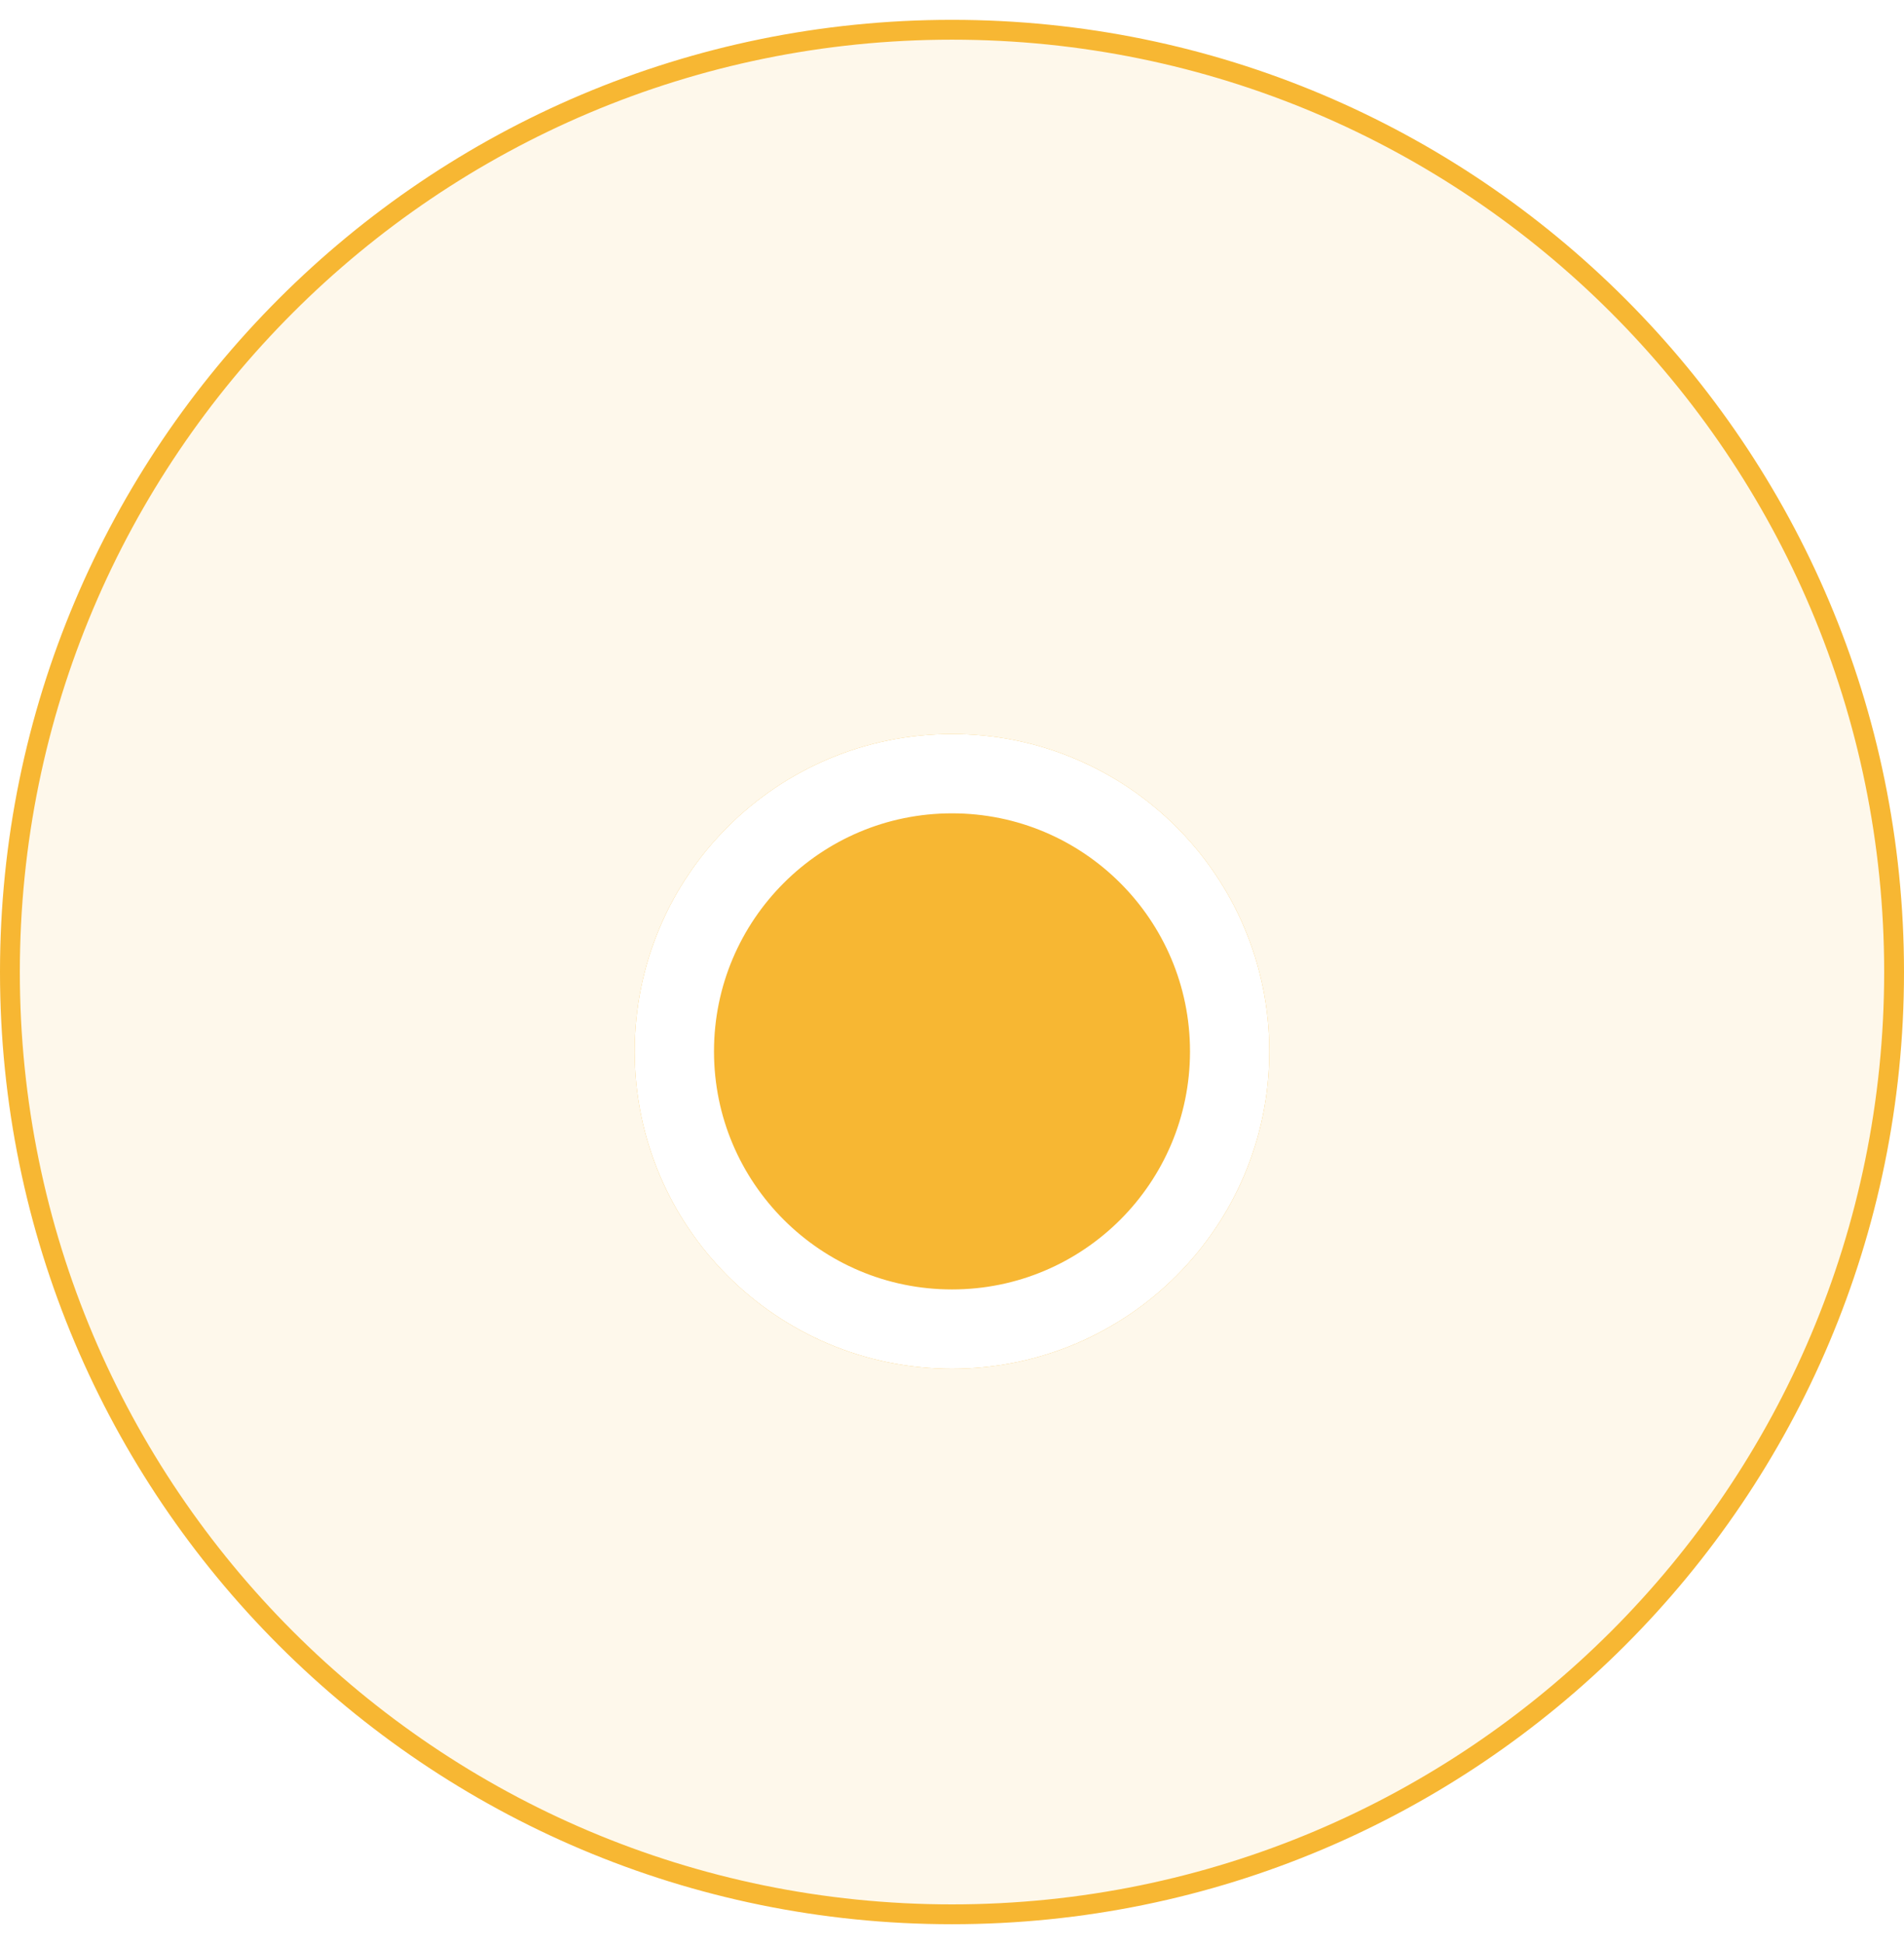 <svg width="48" height="49" viewBox="0 0 48 49" fill="none" xmlns="http://www.w3.org/2000/svg">
<g clip-path="url(#clip0_1_387)">
<path d="M24 48.25C37.117 48.25 47.75 37.617 47.75 24.5C47.75 11.383 37.117 0.75 24 0.75C10.883 0.75 0.25 11.383 0.25 24.5C0.25 37.617 10.883 48.25 24 48.25Z" fill="#F7B733" fill-opacity="0.1" stroke="#F7B733" stroke-width="0.5"/>
<g filter="url(#filter0_d_1_387)">
<path d="M24 32.5C28.418 32.5 32 28.918 32 24.5C32 20.082 28.418 16.5 24 16.5C19.582 16.5 16 20.082 16 24.5C16 28.918 19.582 32.5 24 32.5Z" fill="#F7B733"/>
<path d="M24 31.5C27.866 31.5 31 28.366 31 24.5C31 20.634 27.866 17.5 24 17.5C20.134 17.5 17 20.634 17 24.5C17 28.366 20.134 31.5 24 31.5Z" stroke="white" stroke-width="2"/>
</g>
</g>
<defs>
<filter id="filter0_d_1_387" x="10" y="12.5" width="28" height="28" filterUnits="userSpaceOnUse" color-interpolation-filters="sRGB">
<feFlood flood-opacity="0" result="BackgroundImageFix"/>
<feColorMatrix in="SourceAlpha" type="matrix" values="0 0 0 0 0 0 0 0 0 0 0 0 0 0 0 0 0 0 127 0" result="hardAlpha"/>
<feOffset dy="2"/>
<feGaussianBlur stdDeviation="3"/>
<feColorMatrix type="matrix" values="0 0 0 0 0.596 0 0 0 0 0.596 0 0 0 0 0.651 0 0 0 0.25 0"/>
<feBlend mode="multiply" in2="BackgroundImageFix" result="effect1_dropShadow_1_387"/>
<feBlend mode="normal" in="SourceGraphic" in2="effect1_dropShadow_1_387" result="shape"/>
</filter>
<clipPath id="clip0_1_387">
<rect width="48" height="48" fill="white" transform="translate(0 0.5)"/>
</clipPath>
</defs>
</svg>

